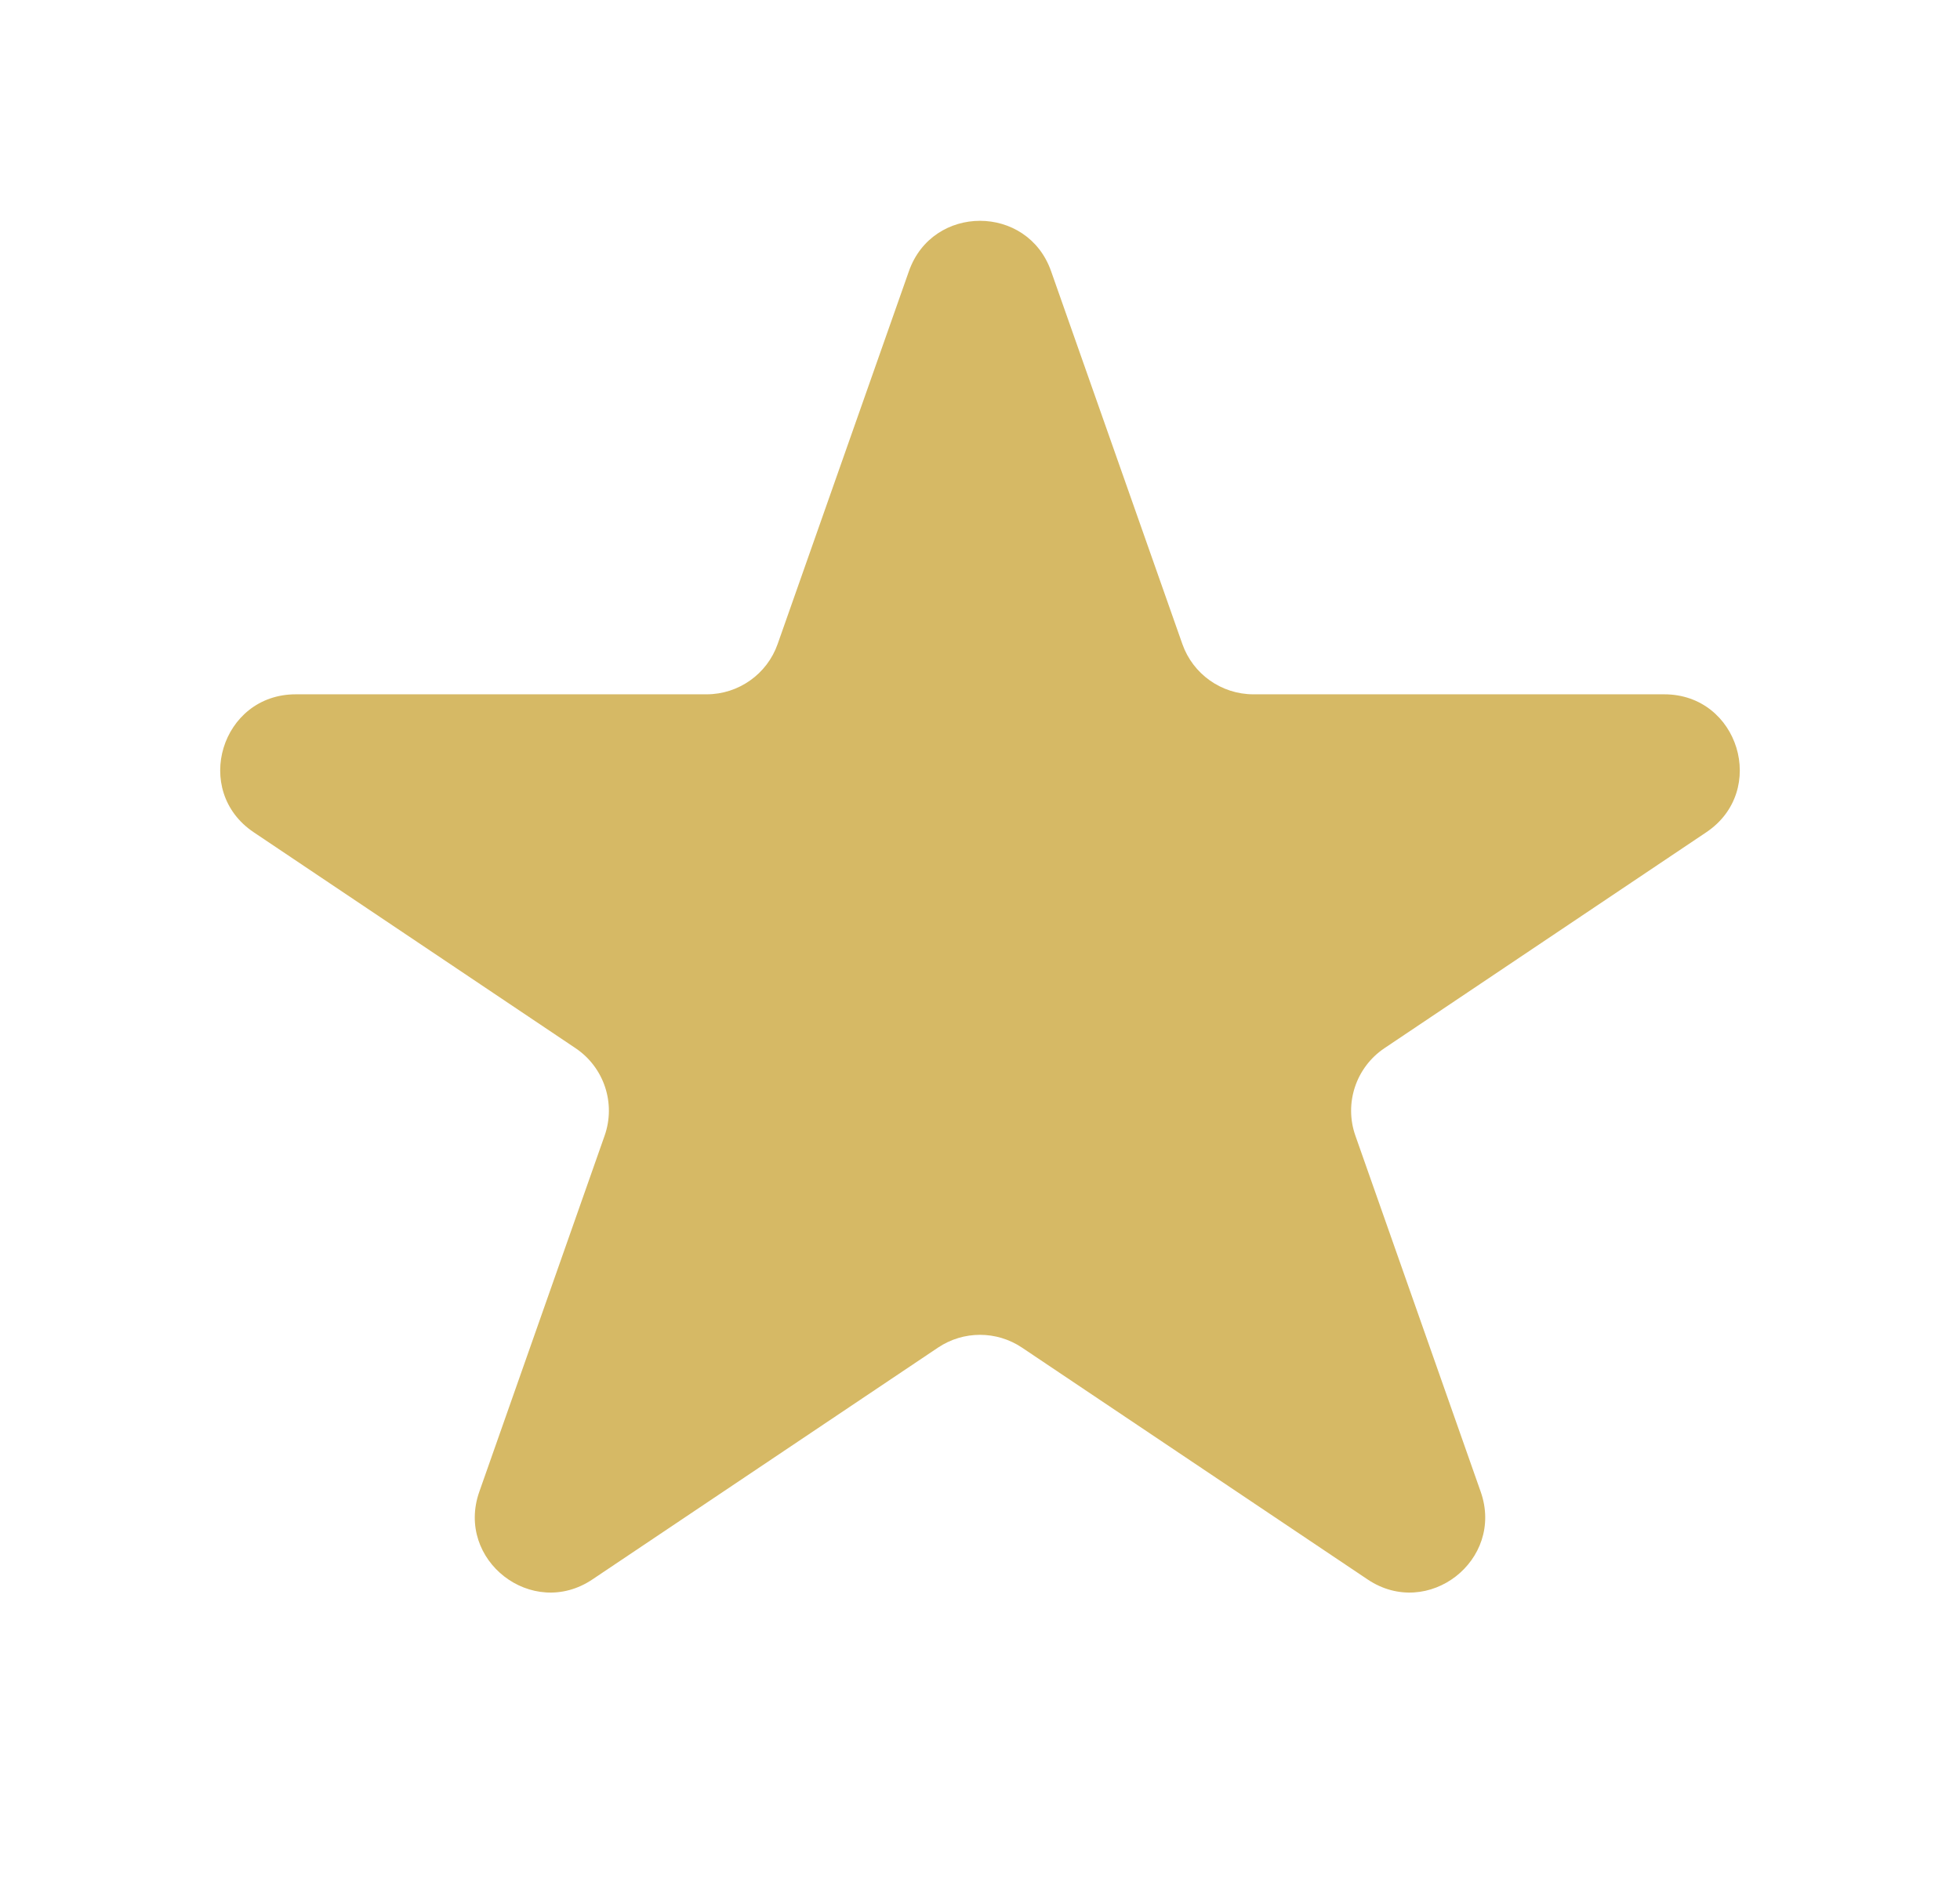 <svg width="26" height="25" viewBox="0 0 26 25" fill="none" xmlns="http://www.w3.org/2000/svg">
<path d="M12.057 3.597C12.37 2.706 13.63 2.706 13.943 3.597L15.684 8.541C15.824 8.941 16.203 9.209 16.627 9.209H22.077C23.065 9.209 23.455 10.489 22.634 11.039L18.366 13.902C17.987 14.156 17.828 14.634 17.98 15.064L19.642 19.786C19.961 20.694 18.941 21.485 18.142 20.949L13.557 17.874C13.22 17.648 12.78 17.648 12.443 17.874L7.858 20.949C7.059 21.485 6.039 20.694 6.358 19.786L8.02 15.064C8.172 14.634 8.013 14.156 7.634 13.902L3.366 11.039C2.545 10.489 2.935 9.209 3.923 9.209H9.373C9.797 9.209 10.176 8.941 10.316 8.541L12.057 3.597Z" fill="#D6B965"/>
</svg>
